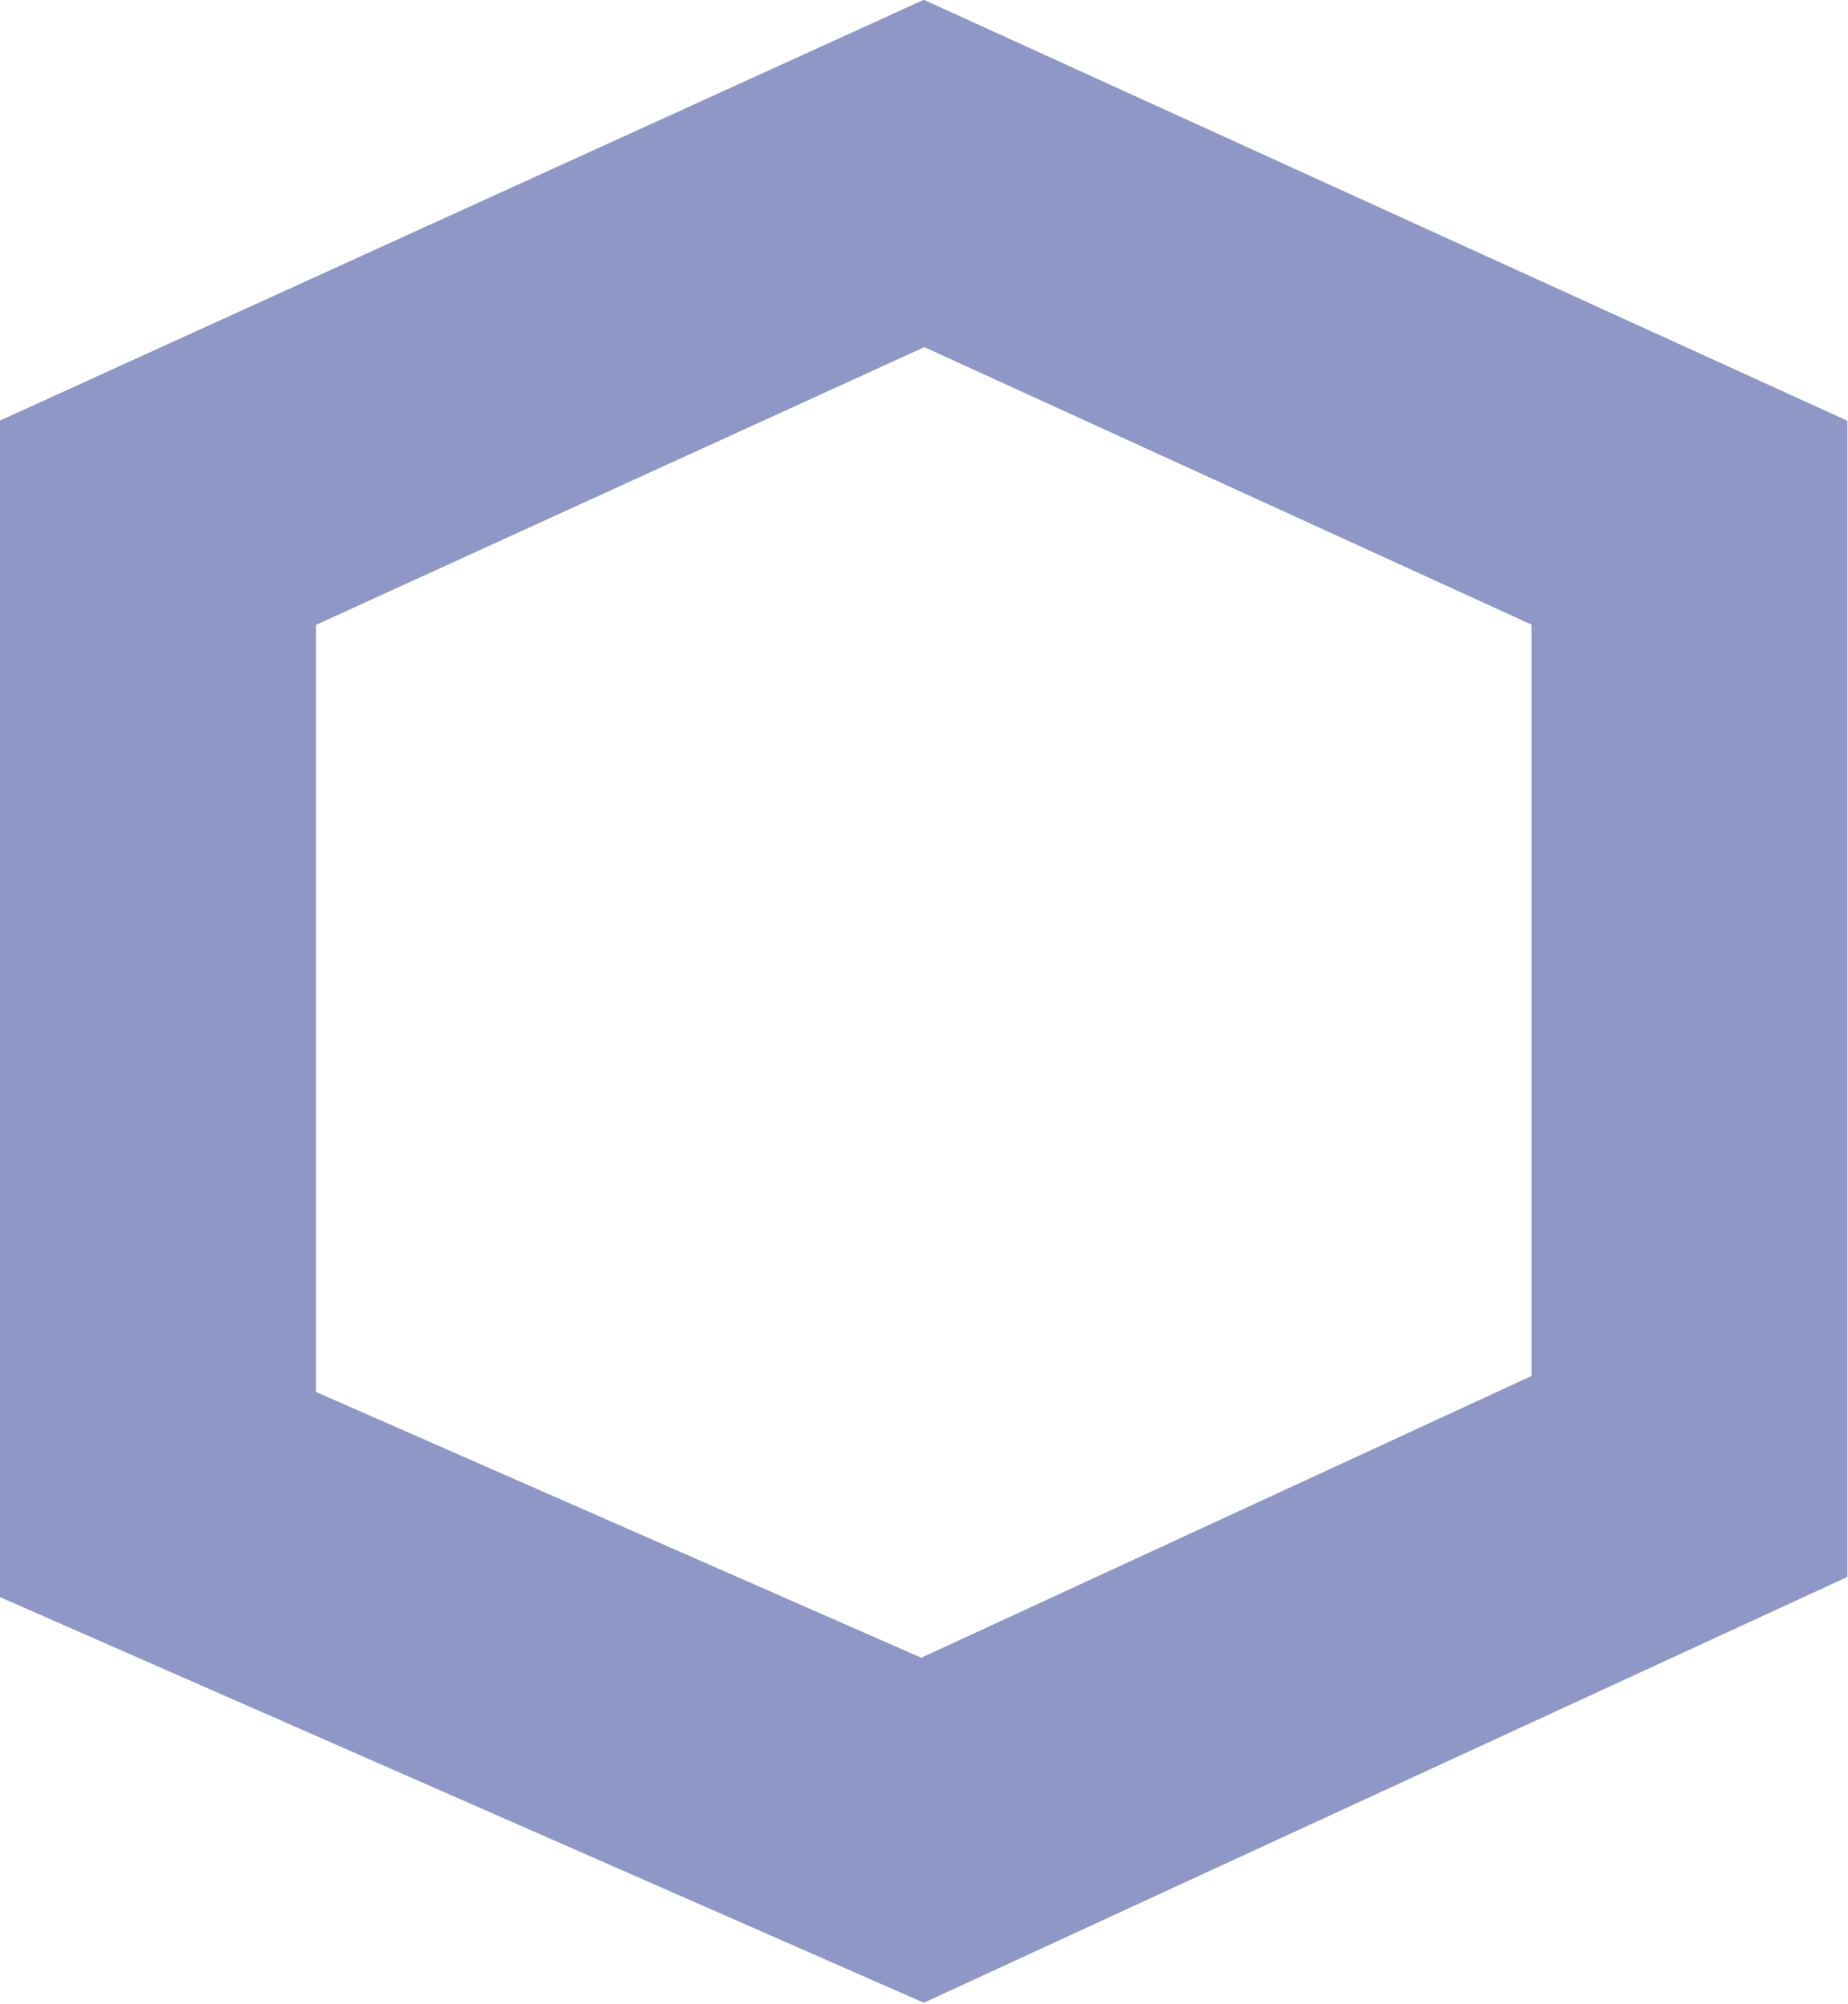 <svg xmlns="http://www.w3.org/2000/svg" width="8.78" height="9.521" viewBox="0 0 8.78 9.521">
  <g id="Path_10" data-name="Path 10" transform="translate(-959.759 150.177)">
    <path id="Path_12" data-name="Path 12" d="M959.759-148.172l4.391-2,4.388,2v5.493l-4.388,2.023-4.391-1.928Z" fill="none"/>
    <path id="Path_13" data-name="Path 13" d="M964.151-148.528l-2.891,1.32v3.644l2.876,1.263,2.9-1.339v-3.569l-2.888-1.32m0-1.649,4.388,2v5.493l-4.388,2.023-4.391-1.928v-5.588Z" fill="#8f97c6"/>
  </g>
</svg>
